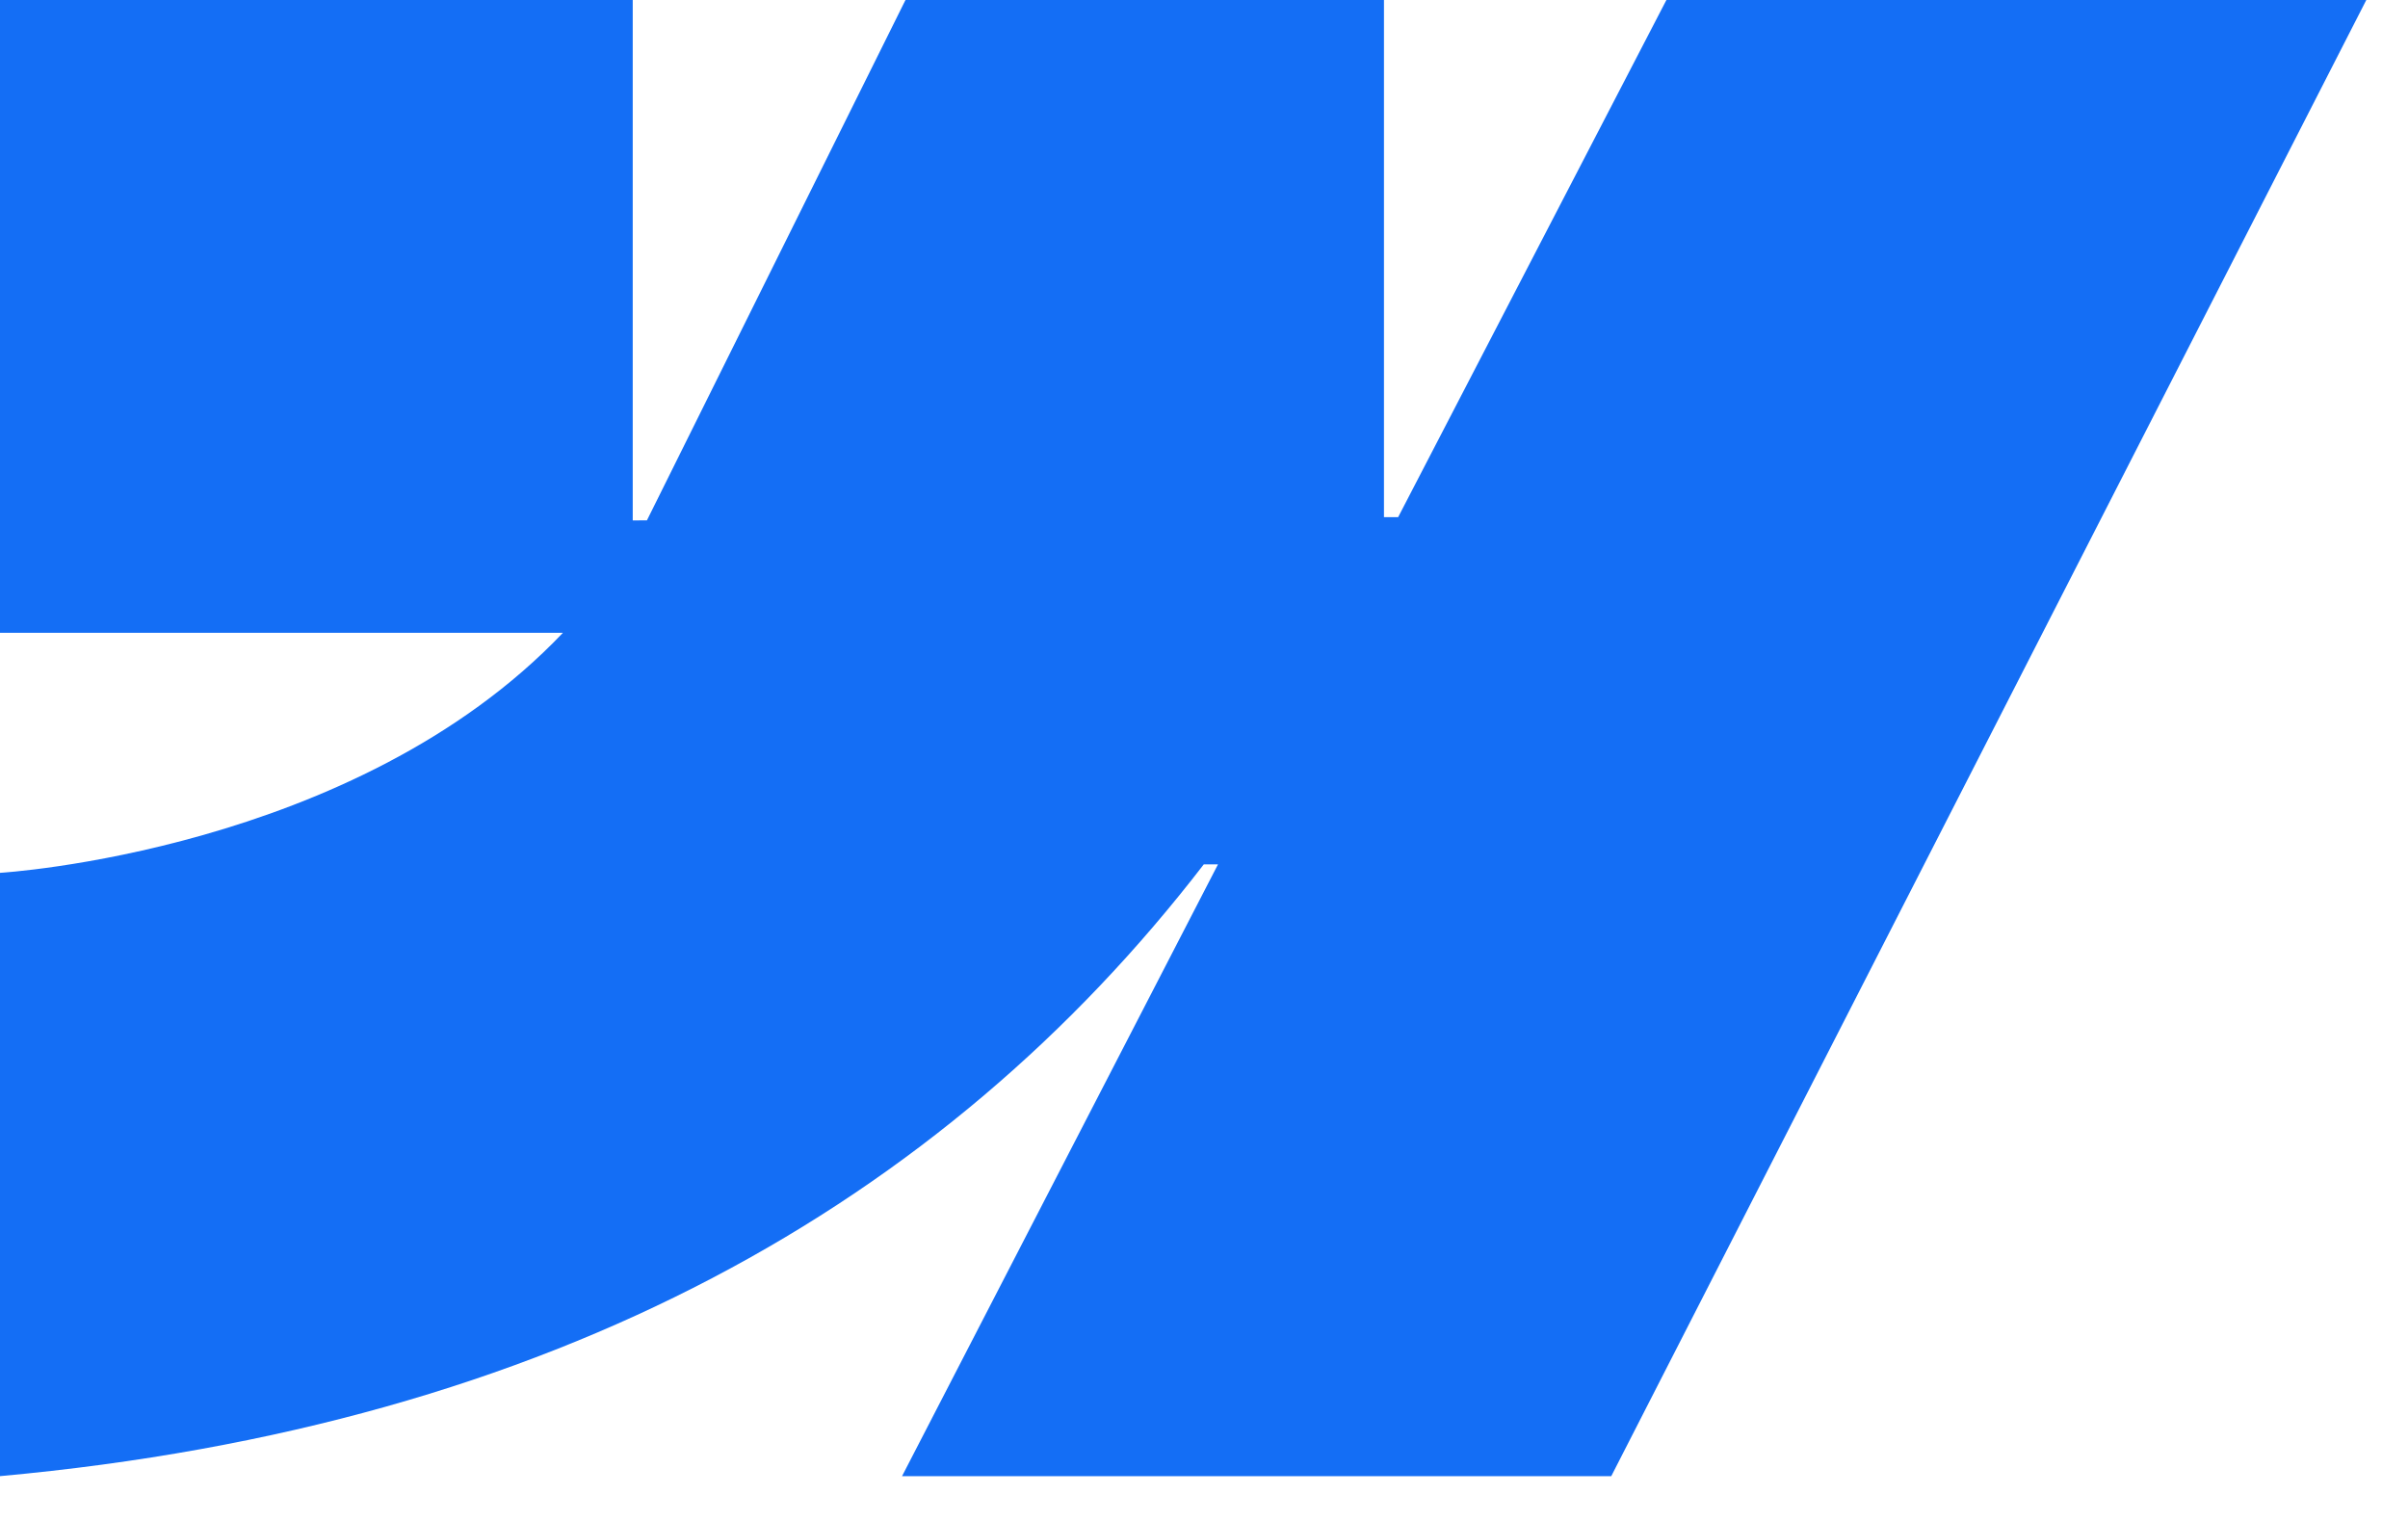 <svg width="38" height="24" viewBox="0 0 38 24" fill="none" xmlns="http://www.w3.org/2000/svg">
<path fill-rule="evenodd" clip-rule="evenodd" d="M37.342 0L25.427 23.293H14.235L19.221 13.639H18.997C14.884 18.98 8.746 22.495 0 23.293V13.773C0 13.773 5.595 13.443 8.884 9.985H0V0H9.985V8.212L10.209 8.211L14.289 0H21.84V8.16L22.064 8.16L26.297 0H37.342Z" fill="#146EF5"/>
</svg>
